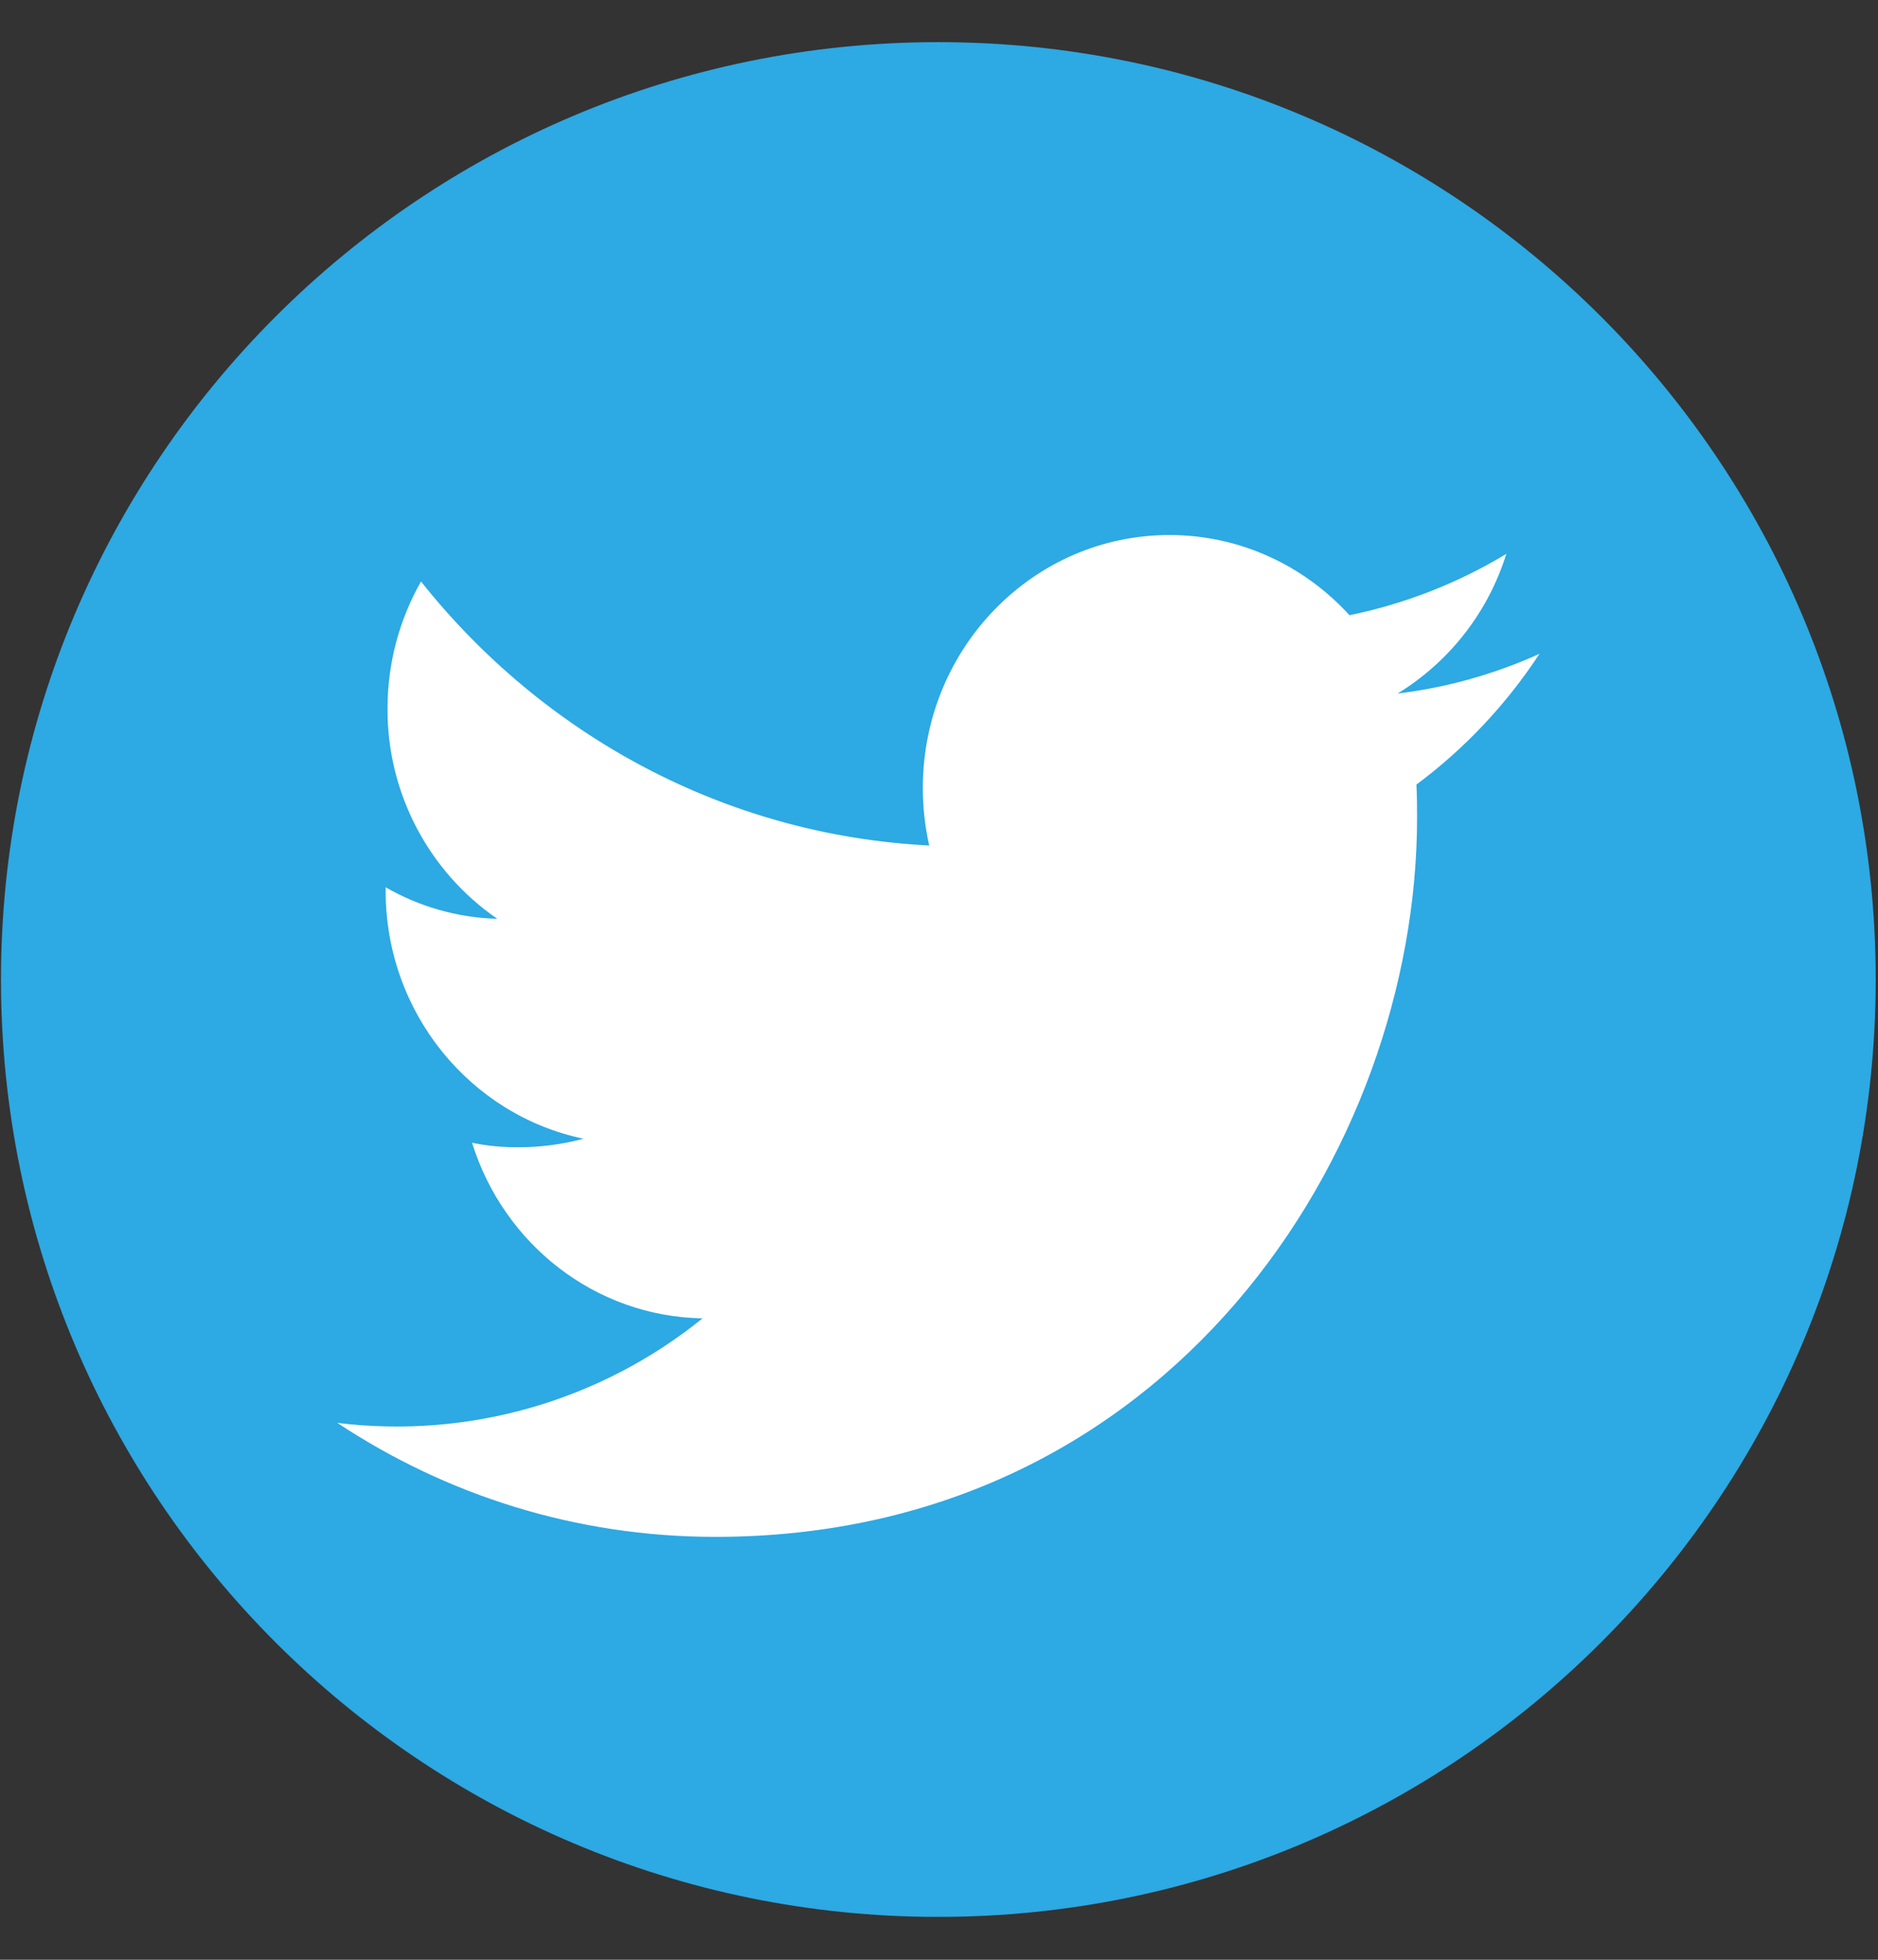 <svg xmlns="http://www.w3.org/2000/svg" xmlns:xlink="http://www.w3.org/1999/xlink" width="23" height="24" version="1.1" viewBox="0 0 23 24"><rect x="0" y="0" width="23" height="24" fill="#333333" stroke="none"/><title>推特备份 3</title><g id="页面-1" fill="none" fill-rule="evenodd" stroke="none" stroke-width="1"><g id="Projects-&gt;-SPACE-ID顶部黑" transform="translate(-176, -392)"><g id="编组-9" transform="translate(128, 392)"><g id="推特备份-3" transform="translate(48, 0.5)"><circle id="椭圆形" cx="11.492" cy="11.495" r="9.792" fill="#FFF"/><path id="形状" fill="#2DA9E3" fill-rule="nonzero" d="M11.491,0.016 C5.152,0.016 0.012,5.155 0.012,11.495 C0.012,17.836 5.152,22.975 11.491,22.975 C17.831,22.975 22.972,17.835 22.972,11.495 C22.972,5.155 17.83,0.016 11.491,0.016 Z M17.347,9.109 C17.354,9.243 17.355,9.376 17.355,9.511 C17.355,13.6 14.317,18.321 8.761,18.321 C7.054,18.321 5.467,17.81 4.131,16.925 C5.734,17.123 7.348,16.661 8.604,15.645 C7.282,15.622 6.166,14.731 5.781,13.494 C5.967,13.534 6.156,13.55 6.349,13.55 C6.625,13.55 6.892,13.513 7.146,13.445 C5.763,13.157 4.723,11.906 4.723,10.409 L4.723,10.366 C5.14,10.606 5.61,10.739 6.09,10.752 C5.244,10.169 4.741,9.205 4.746,8.176 C4.746,7.61 4.896,7.079 5.156,6.621 C6.645,8.495 8.872,9.728 11.38,9.854 C11.328,9.623 11.302,9.386 11.302,9.149 C11.302,7.439 12.654,6.052 14.323,6.052 C15.192,6.052 15.978,6.431 16.527,7.034 C17.206,6.895 17.856,6.641 18.448,6.283 C18.226,6.996 17.753,7.603 17.117,7.993 C17.717,7.921 18.303,7.756 18.854,7.507 C18.449,8.125 17.939,8.668 17.346,9.109 L17.347,9.109 Z"/></g></g></g></g></svg>
